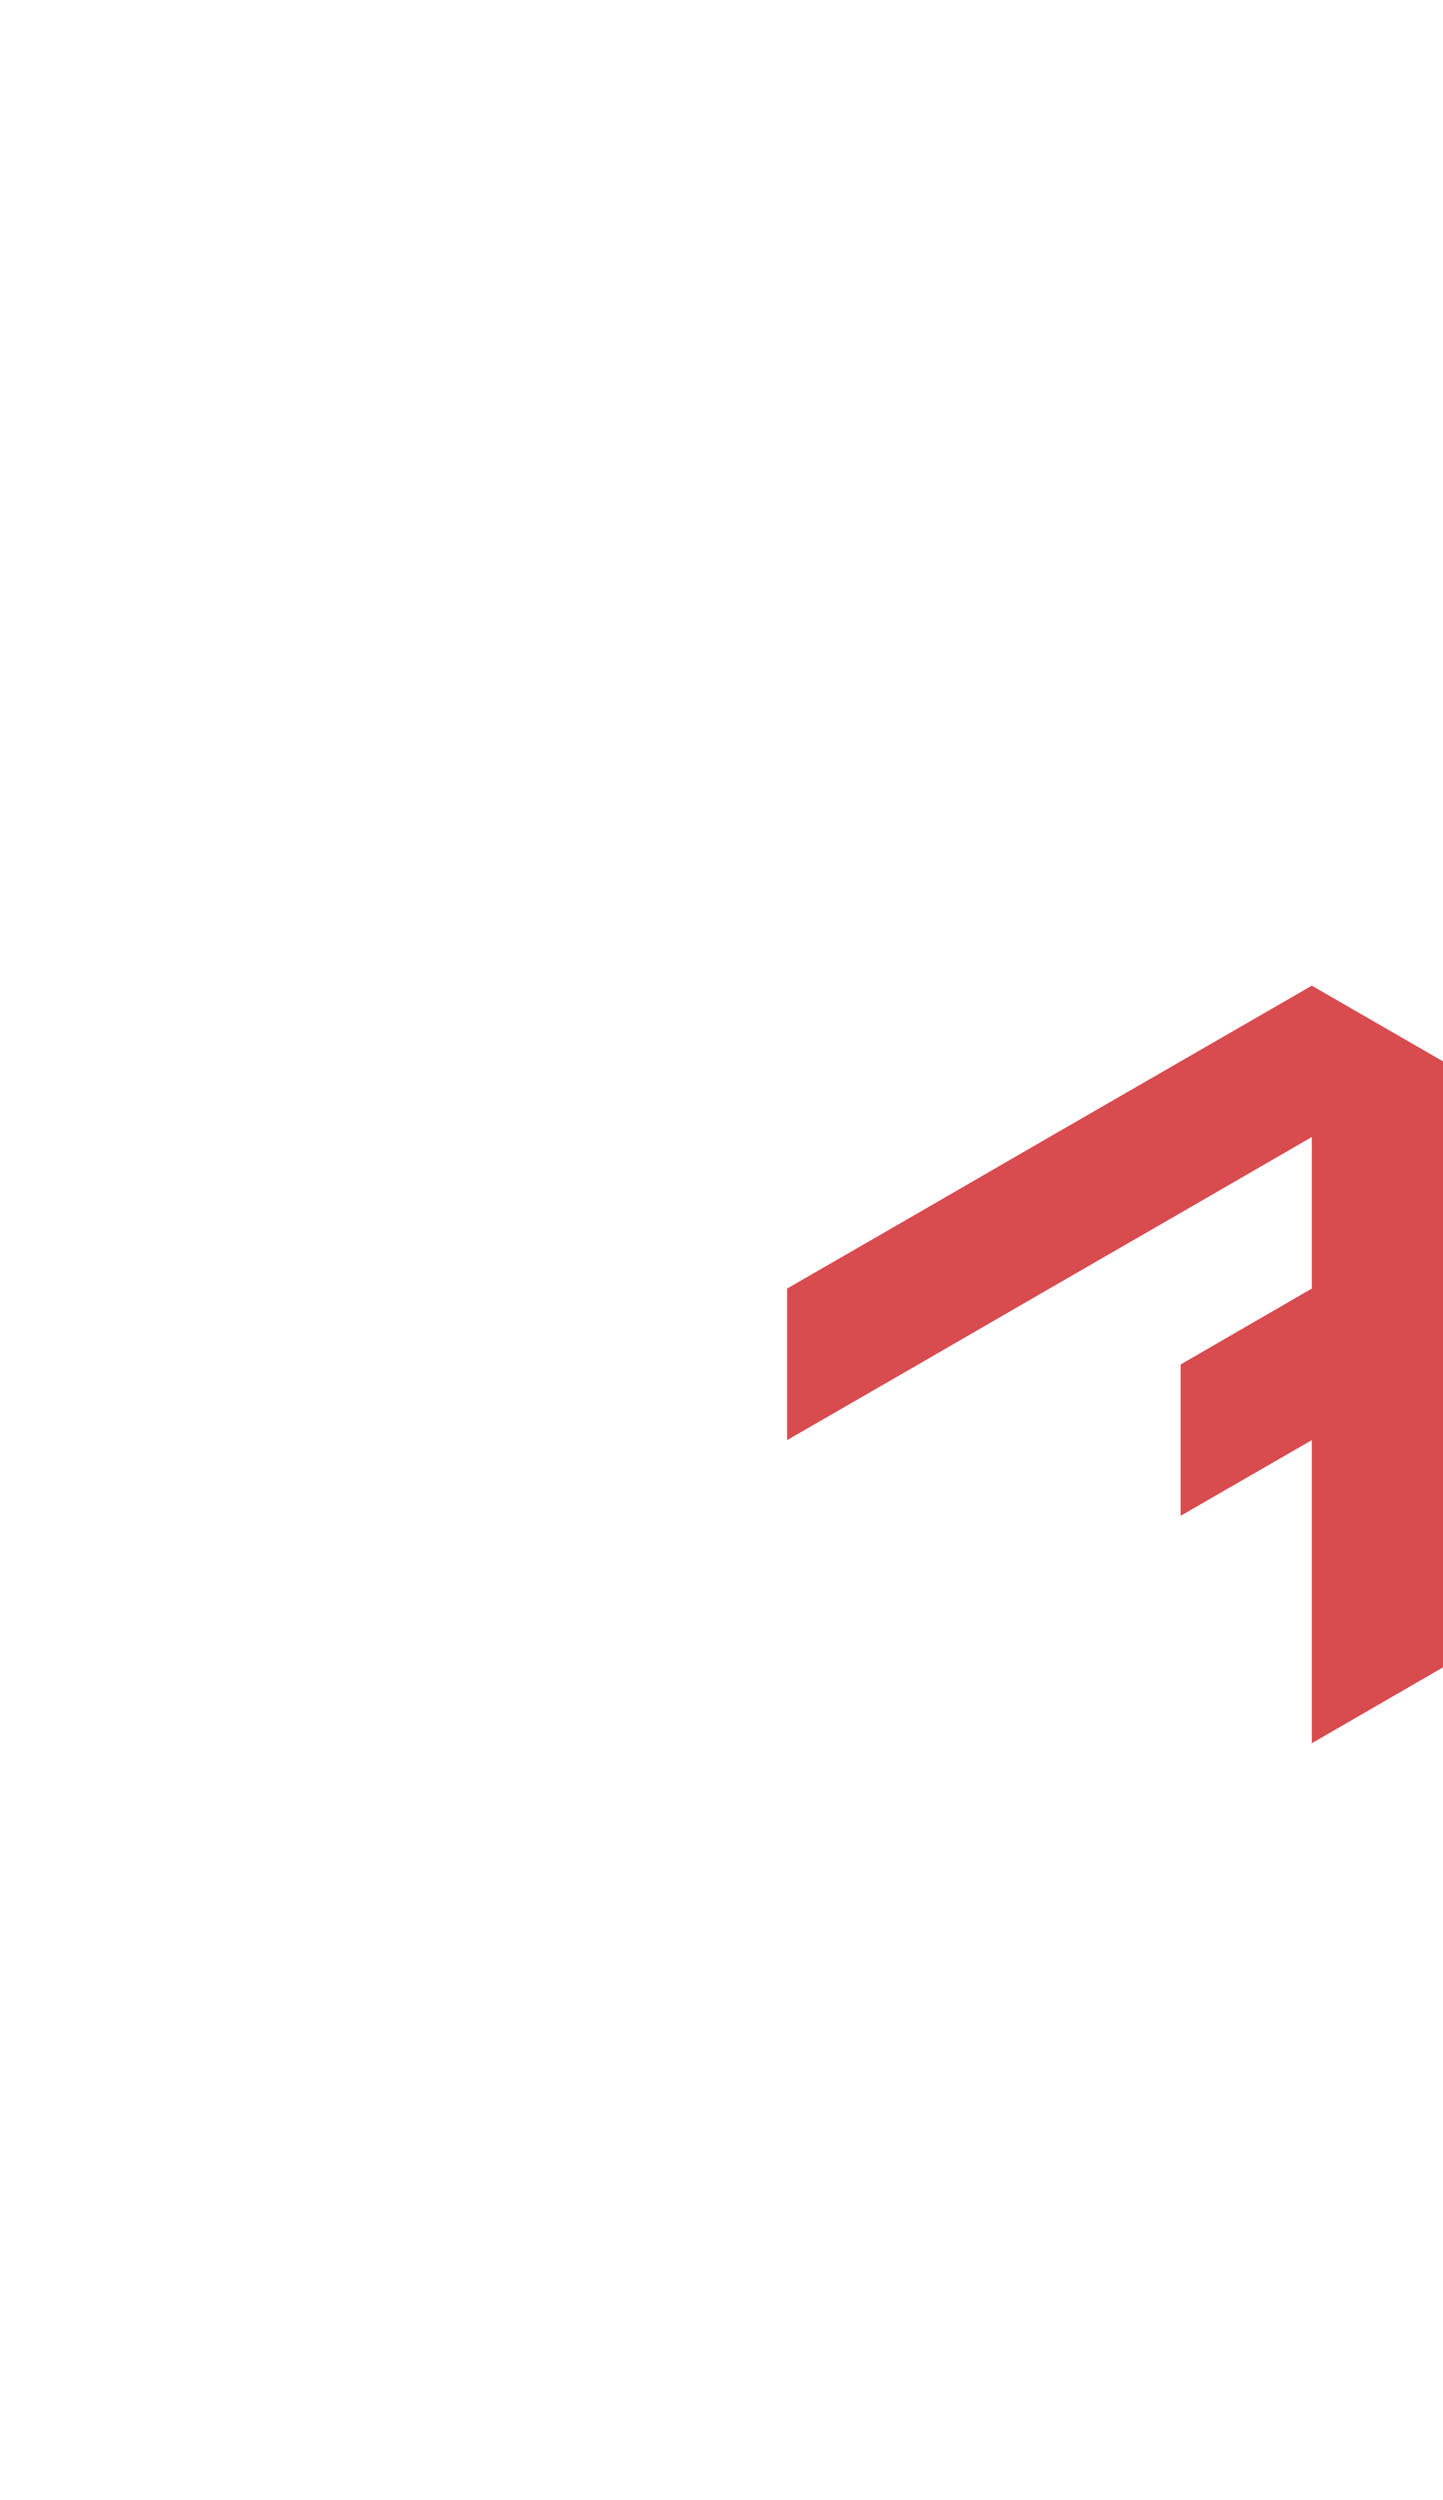 <?xml version="1.0" encoding="utf-8"?>
<!-- Generator: Adobe Illustrator 25.2.0, SVG Export Plug-In . SVG Version: 6.00 Build 0)  -->
<svg version="1.1" id="Layer_1" xmlns="http://www.w3.org/2000/svg" xmlns:xlink="http://www.w3.org/1999/xlink" x="0px" y="0px"
	 viewBox="0 0 660 1143.1" style="enable-background:new 0 0 660 1143.1;" xml:space="preserve">
<style type="text/css">
	.st0{fill:#D84B4F;}
</style>
<polygon class="st0" points="420,623.9 420,623.9 480,589.2 480,589.2 540,554.6 600,519.9 600,589.2 540,623.9 540,623.9 
	540,693.1 600,658.5 600,658.5 600,658.5 600,727.8 600,727.8 600,797.1 660,762.4 660,762.4 660,693.2 660,693.2 660,693.2 
	660,623.9 660,554.6 660,485.3 600,450.7 540,485.3 480,519.9 420,554.6 420,554.6 420,554.6 360,589.2 360,589.2 360,658.5 "/>
</svg>
